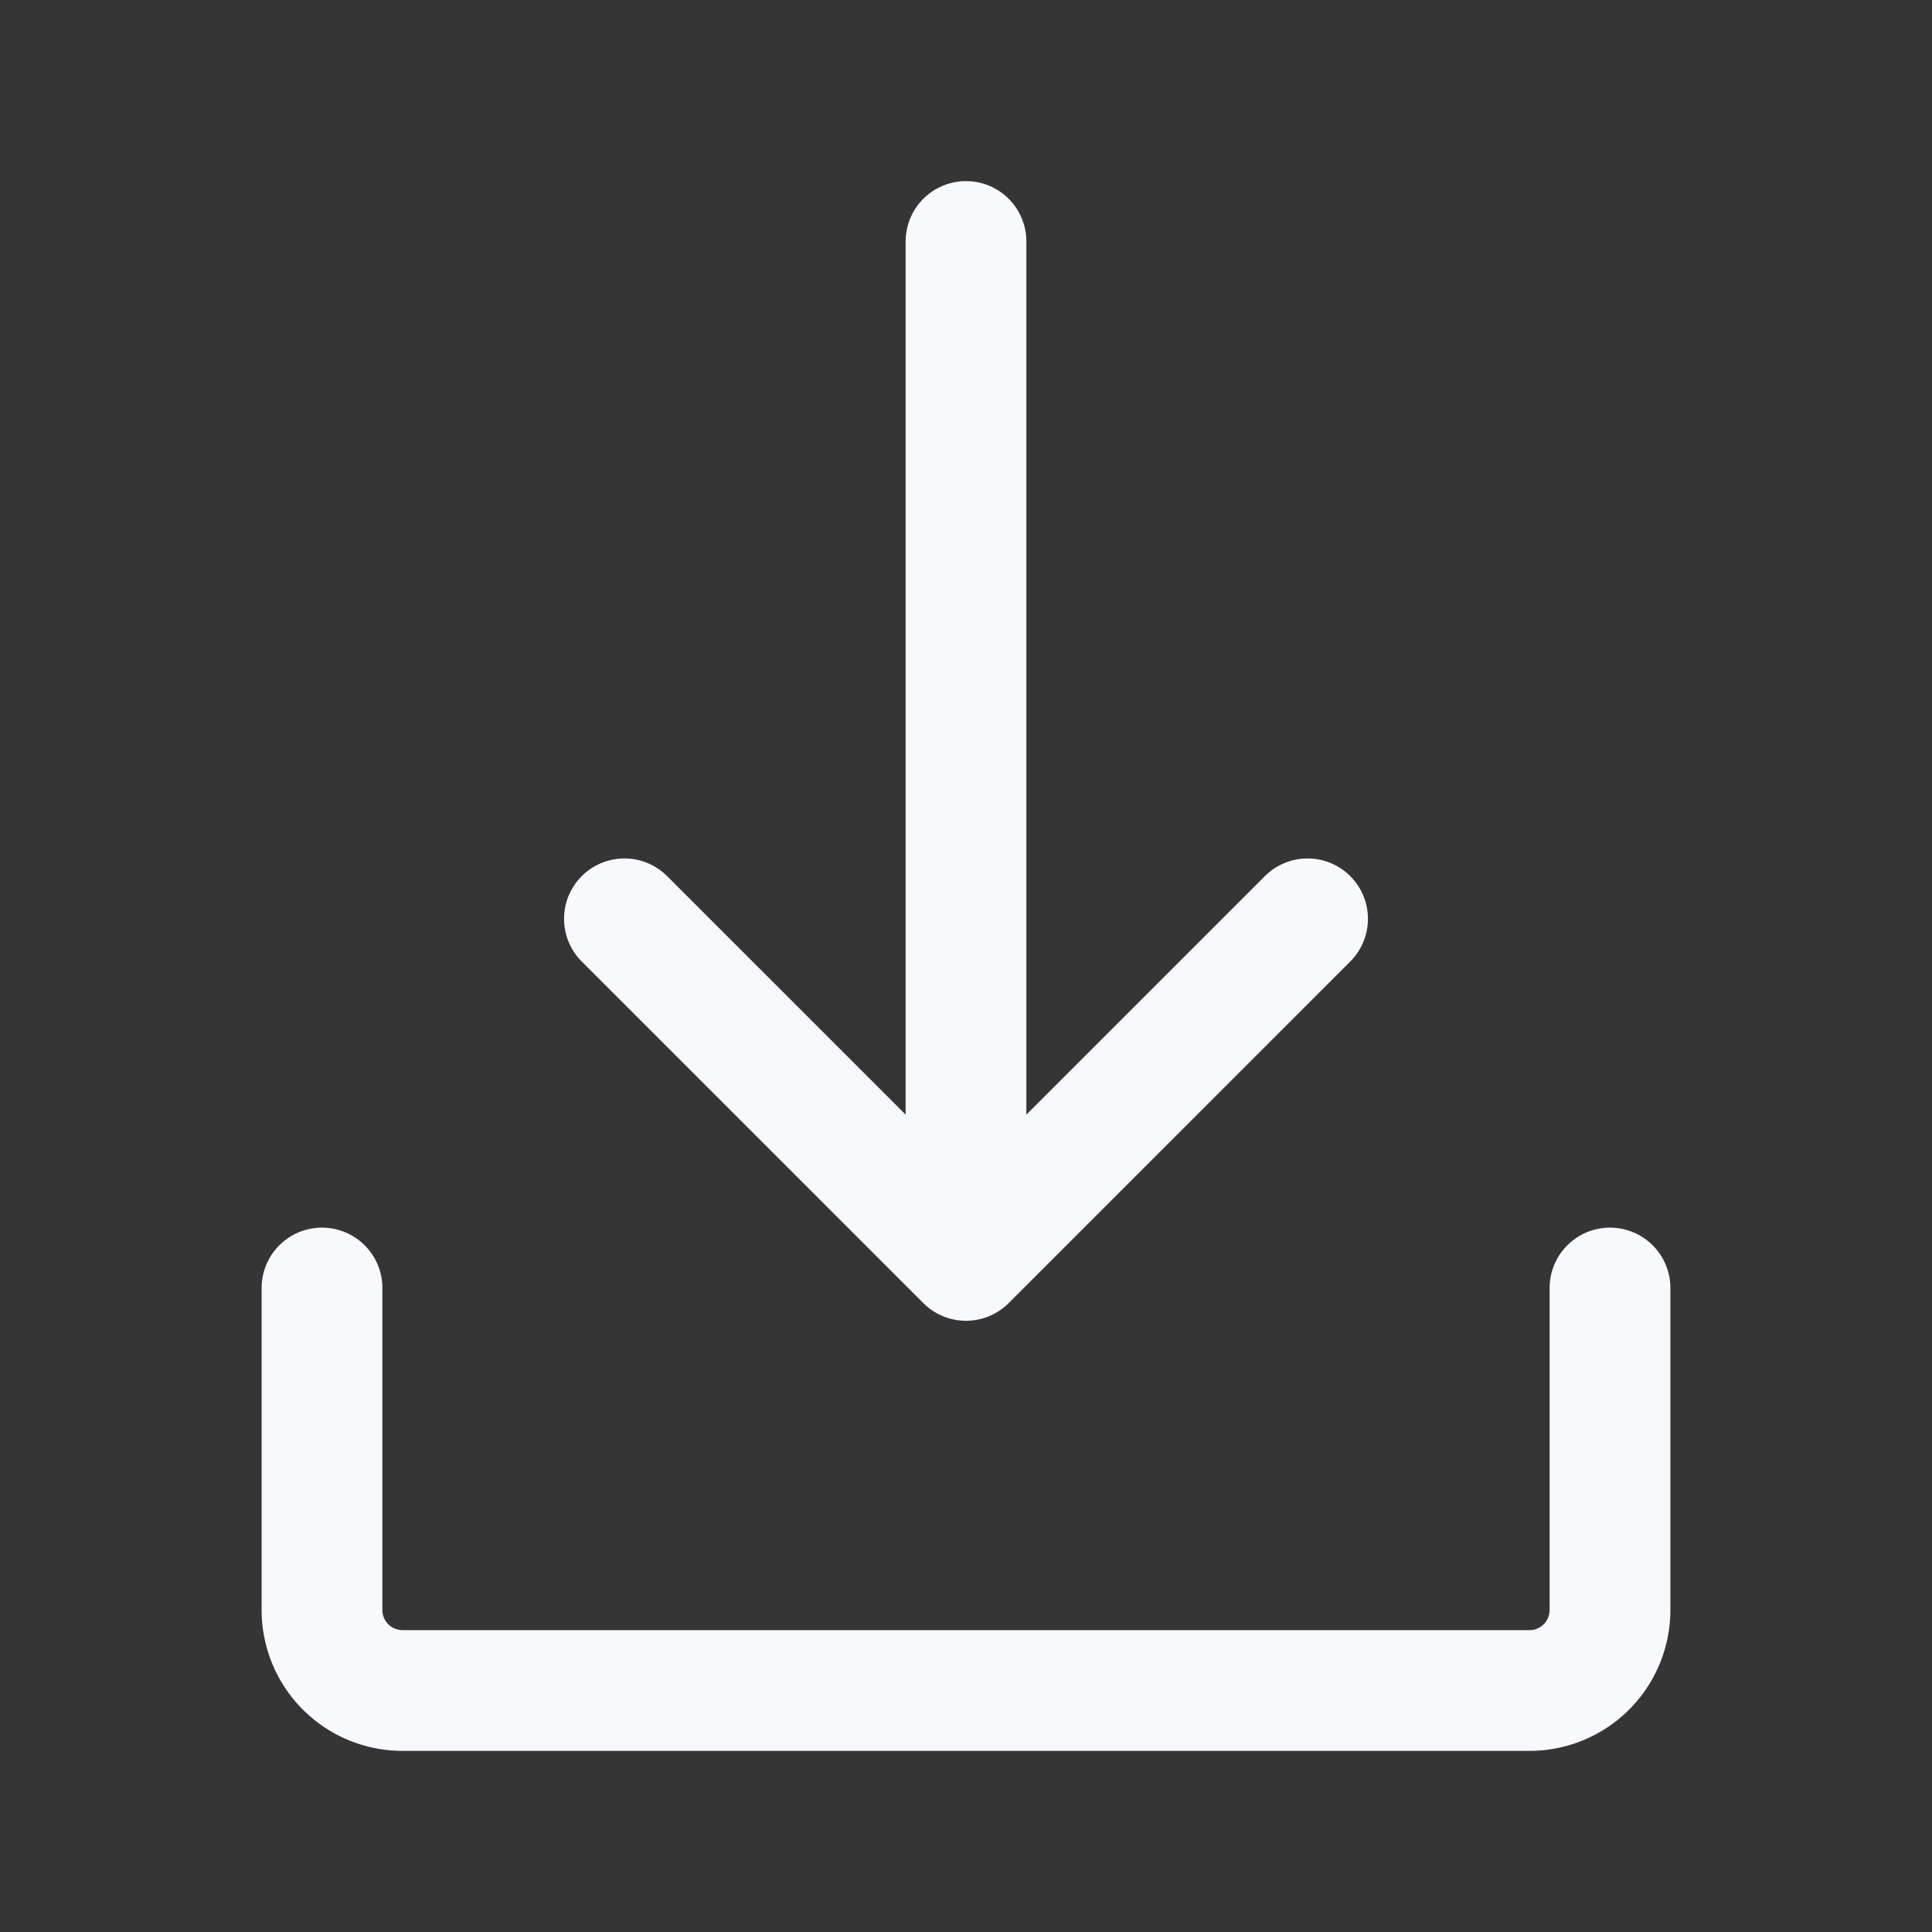 <svg xmlns="http://www.w3.org/2000/svg" width="24" height="24" fill="none"><rect width="100%" height="100%" fill="#333333" stroke="none"/><path fill="#fff" fill-opacity=".01" d="M24 0v24H0V0z"/><path stroke="#F7F9FC" stroke-linecap="round" stroke-linejoin="round" stroke-width="1.5" d="M20 16v4a1 1 0 0 1-1 1H5a1 1 0 0 1-1-1v-4m8-13v12m-4.243-3.586L12 15.657l4.243-4.243"/></svg>